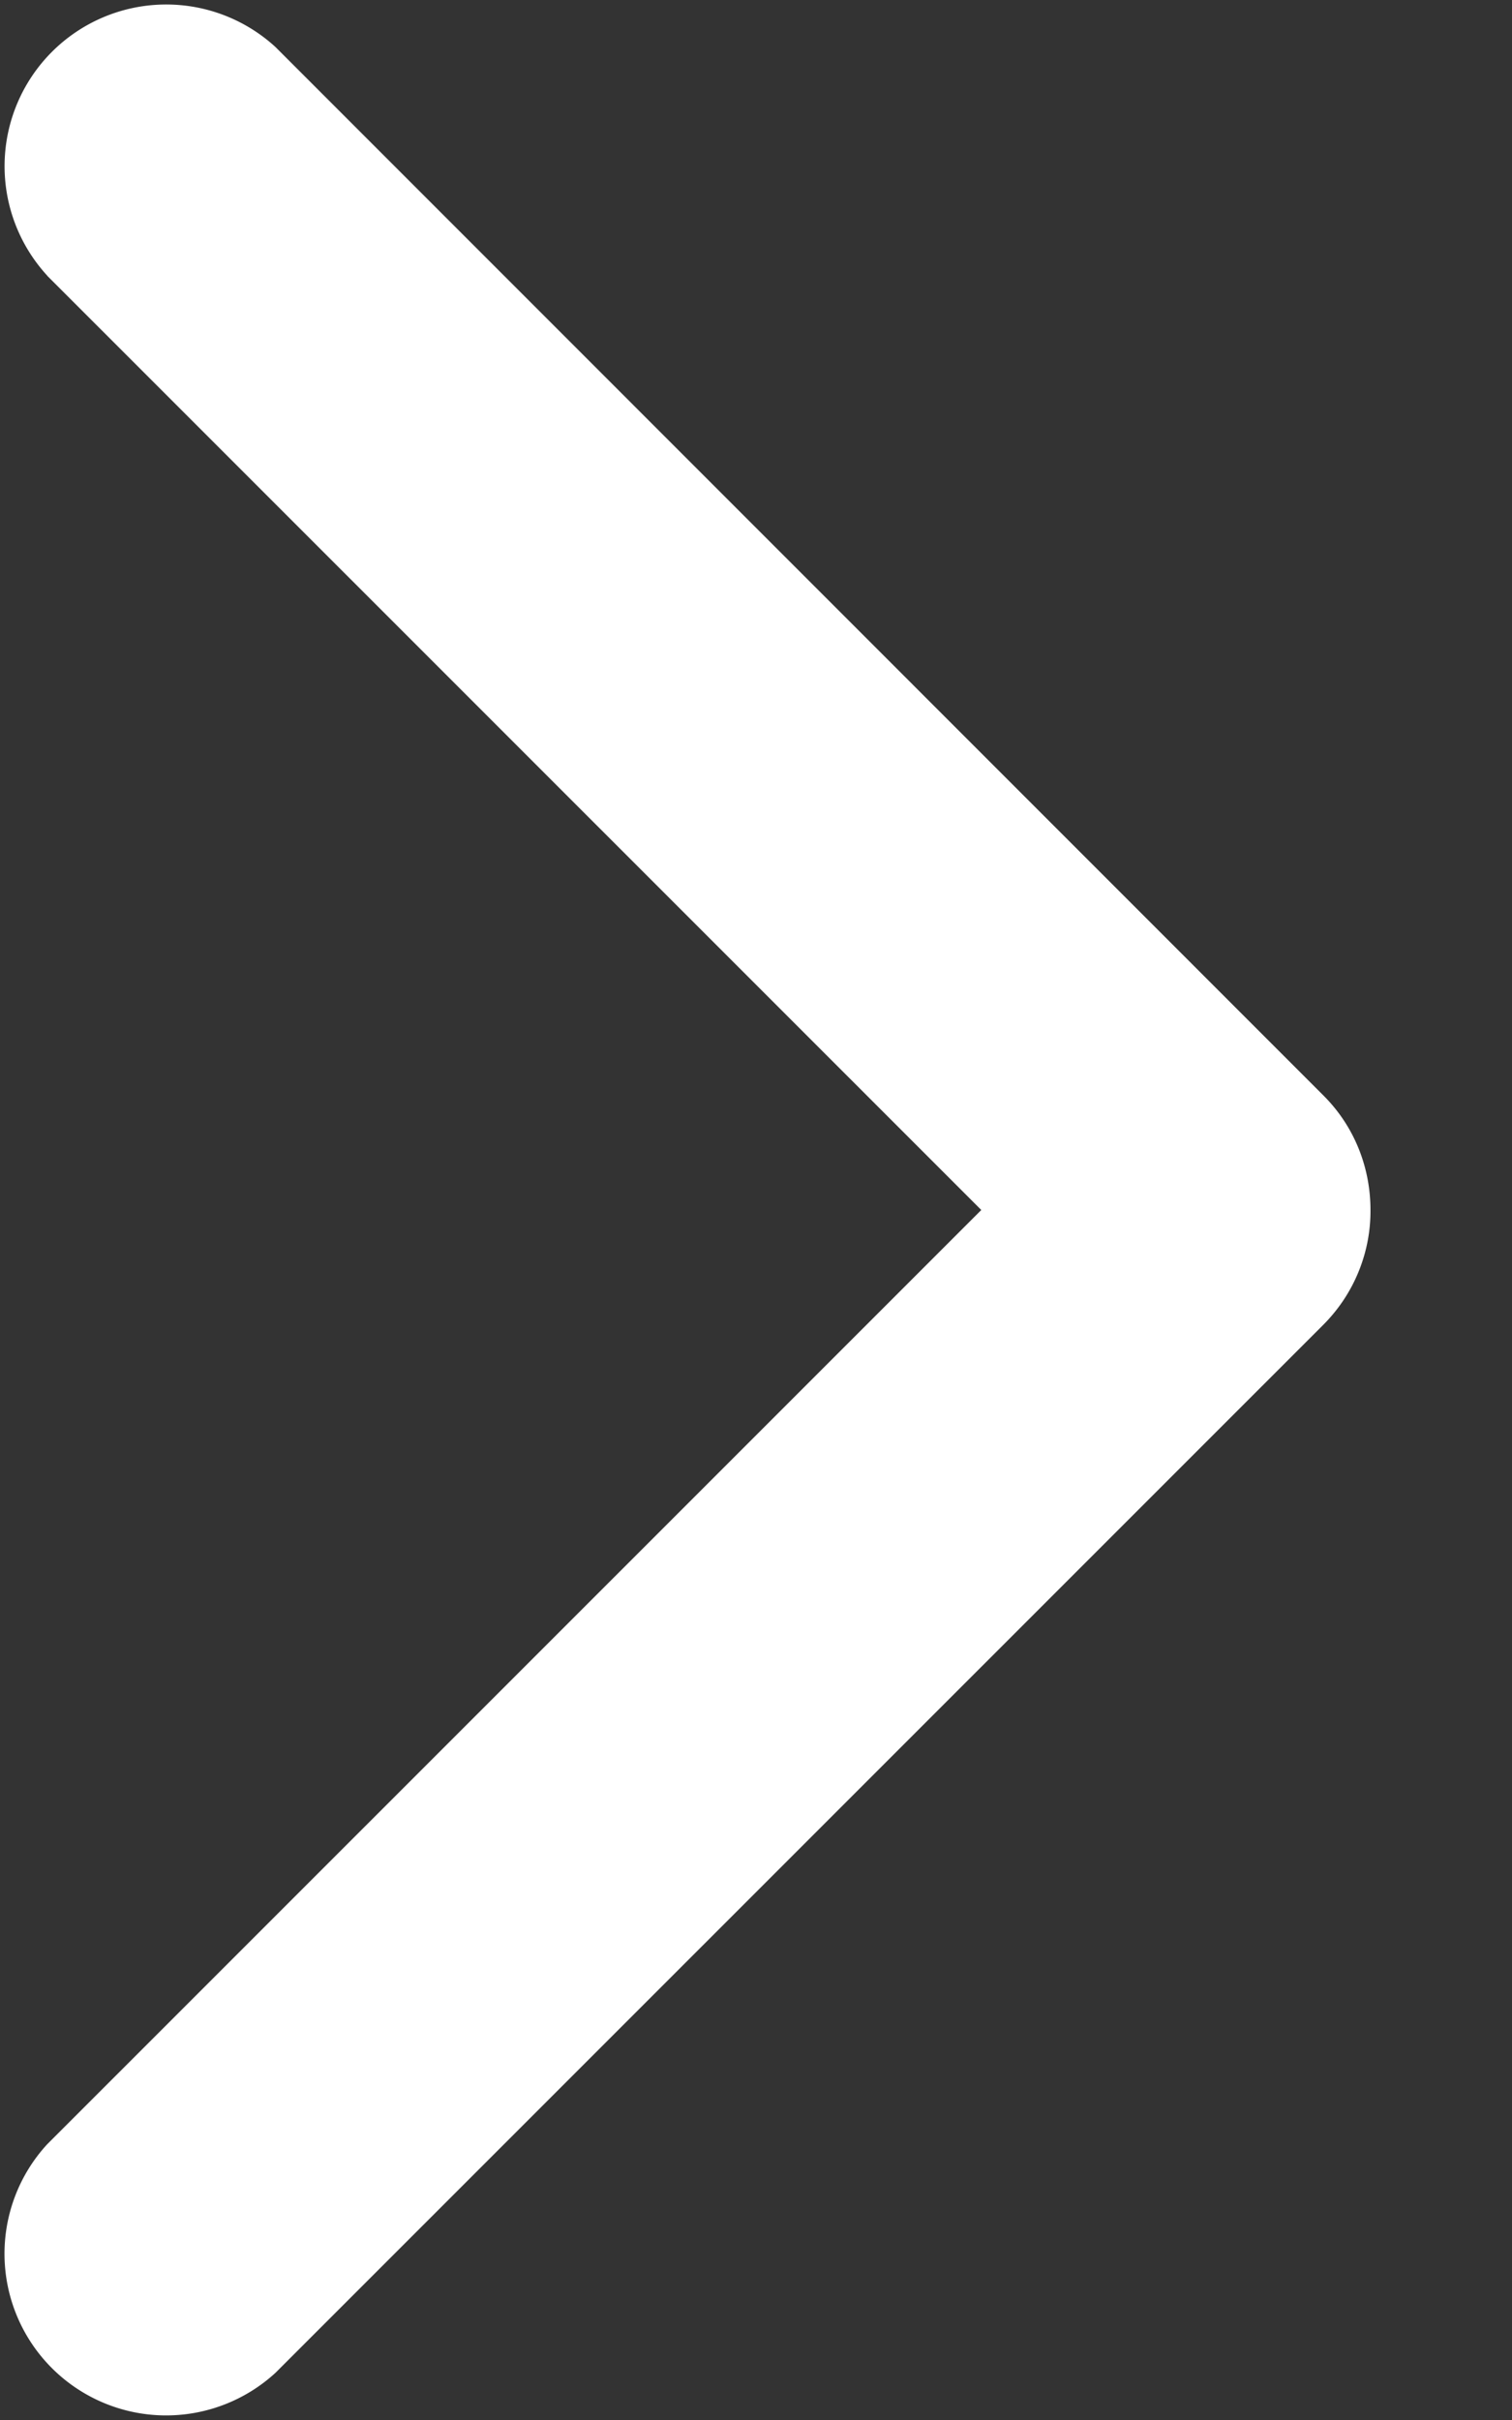 <svg width="10" height="16" viewBox="0 0 10 16" xmlns="http://www.w3.org/2000/svg"><rect x="0" y="0" width="10" height="16" fill="#333333" stroke="none"/><title>Shape Copy 6</title><path d="M.312 1.823L6.49 8 .312 14.177a1.069 1.069 0 0 0 1.511 1.51l6.93-6.929c.208-.209.313-.485.311-.758 0-.276-.103-.55-.312-.758L1.823.312a1.069 1.069 0 0 0-1.51 1.511z" fill="#FFF" fill-rule="evenodd"/></svg>